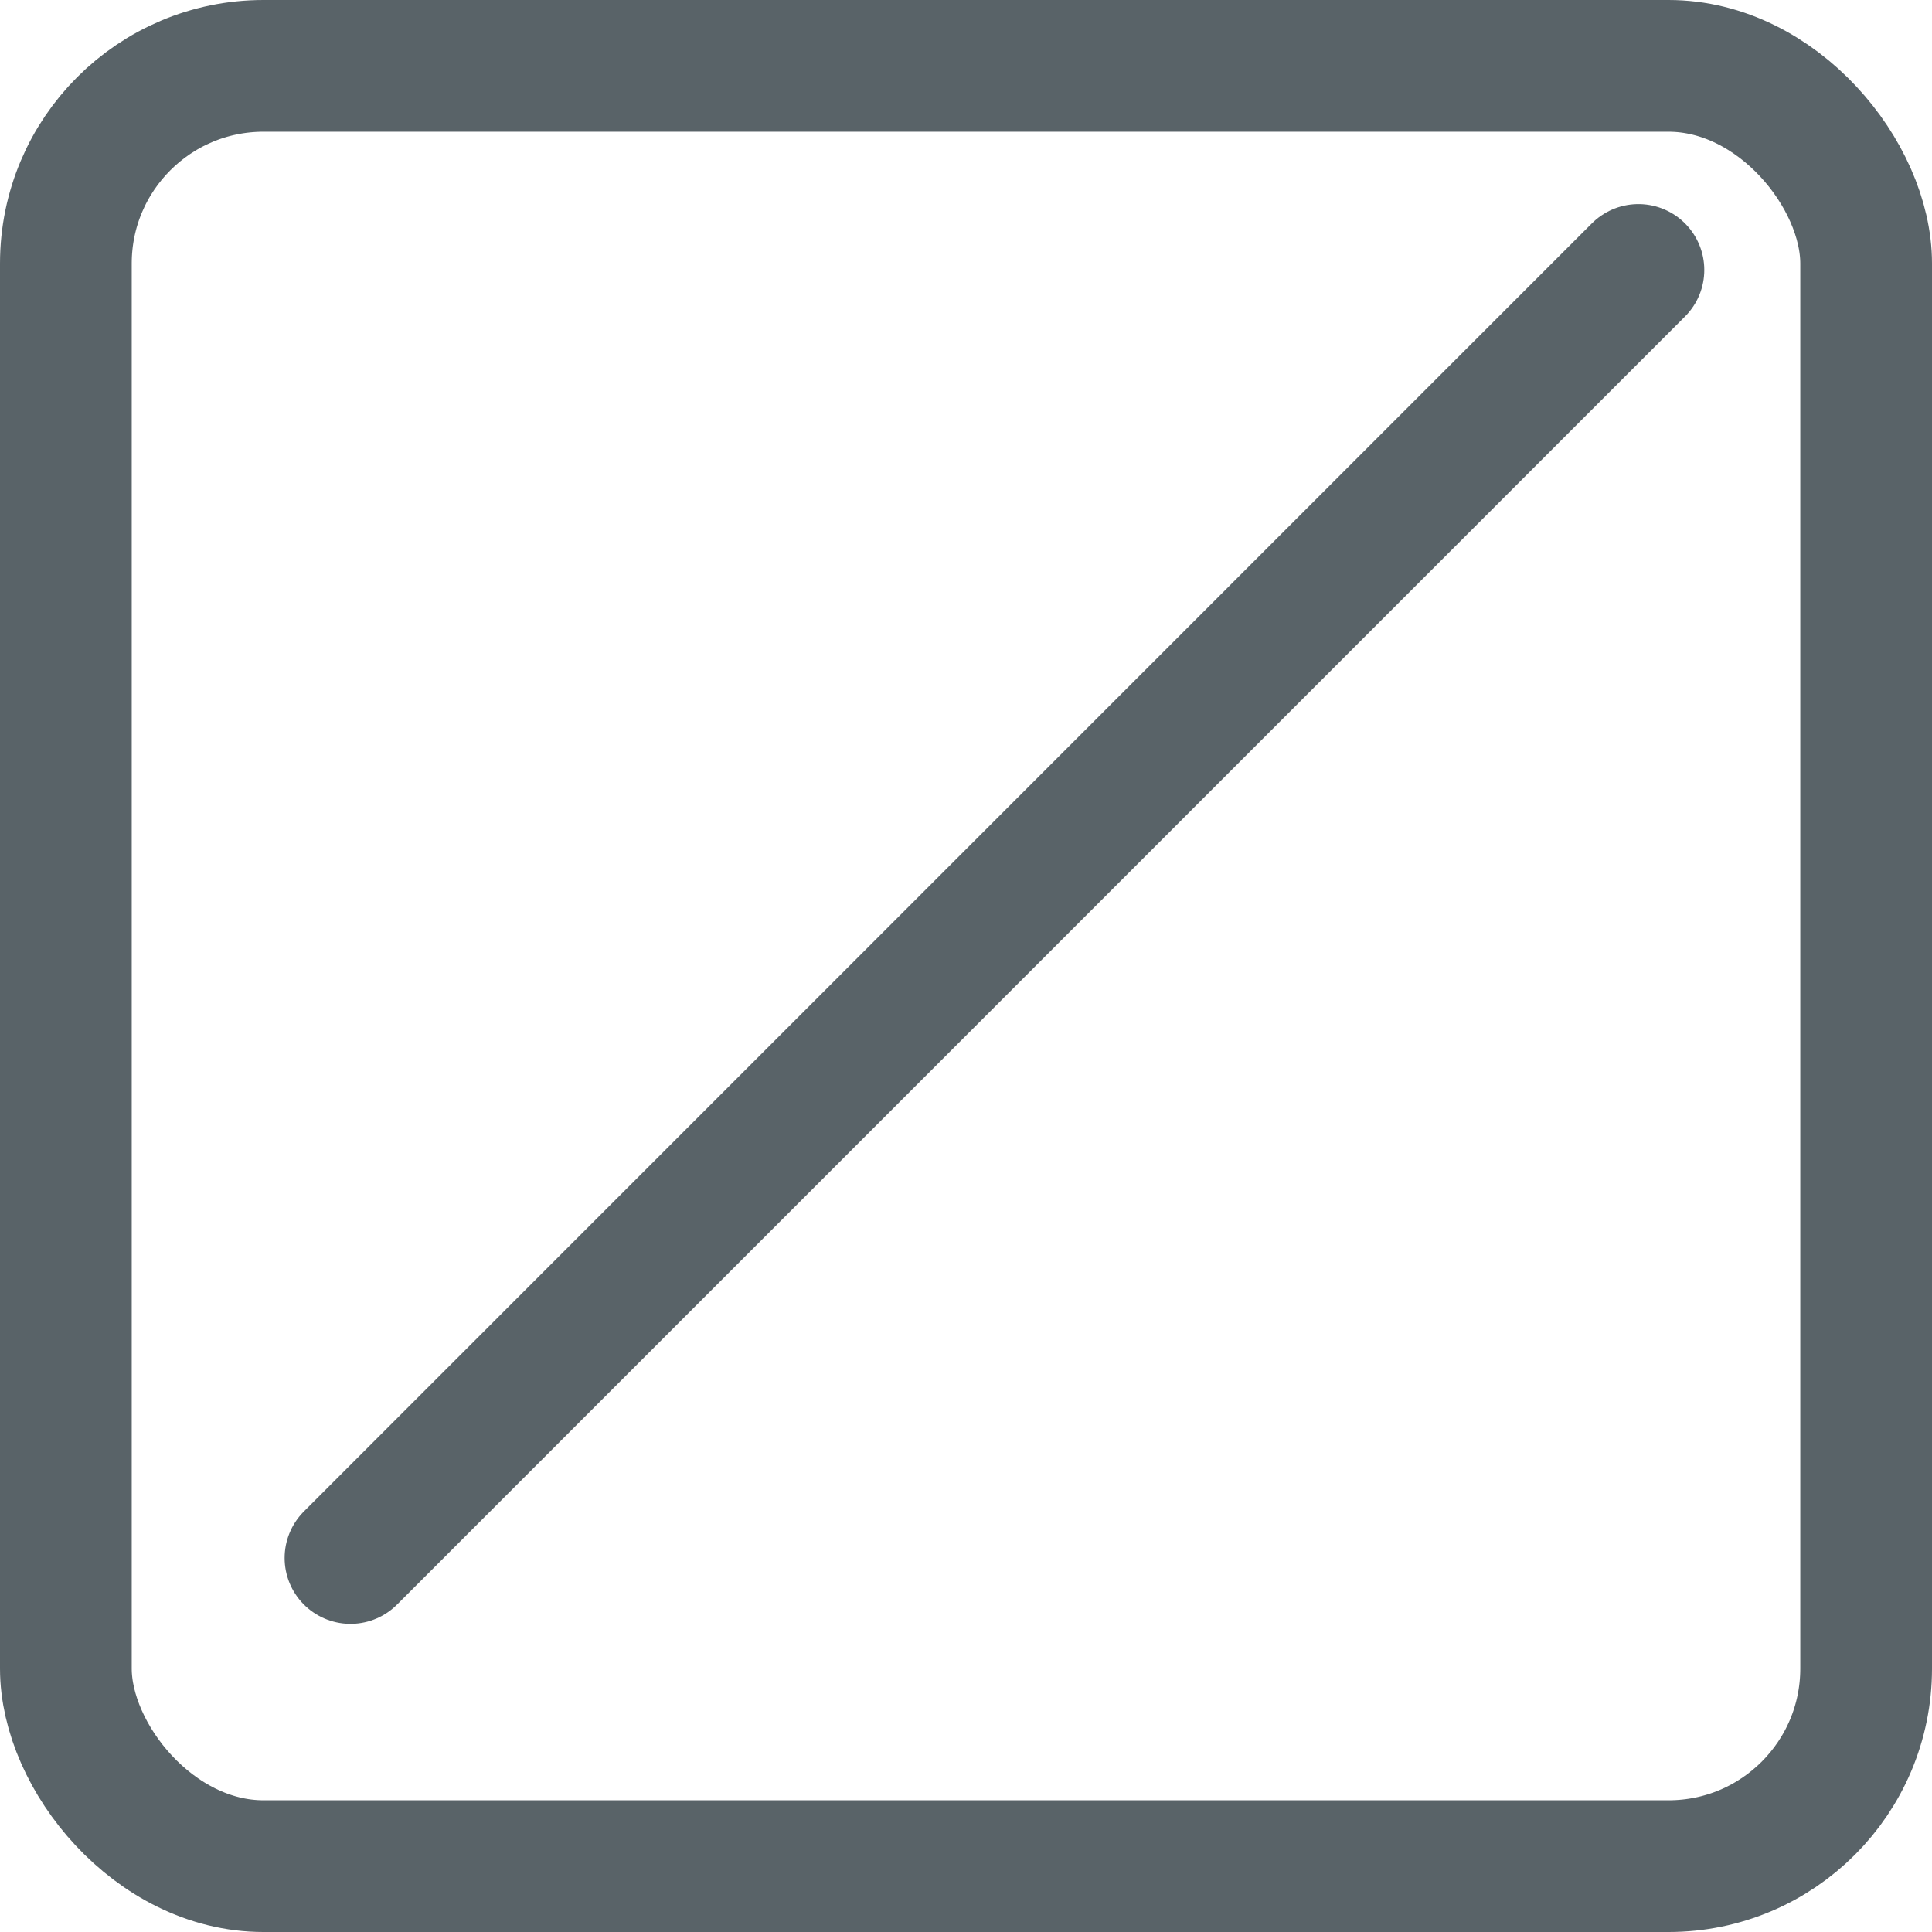 <svg width="22" height="22" viewBox="0 0 22 22" fill="none" xmlns="http://www.w3.org/2000/svg">
<rect x="0.75" y="0.75" width="20.5" height="20.5" rx="2.25" stroke="#596368" stroke-width="1.5"/>
<path d="M18.657 3.074L3.991 17.741" stroke="#596368" stroke-width="1.5" stroke-linecap="round"/>
</svg>
